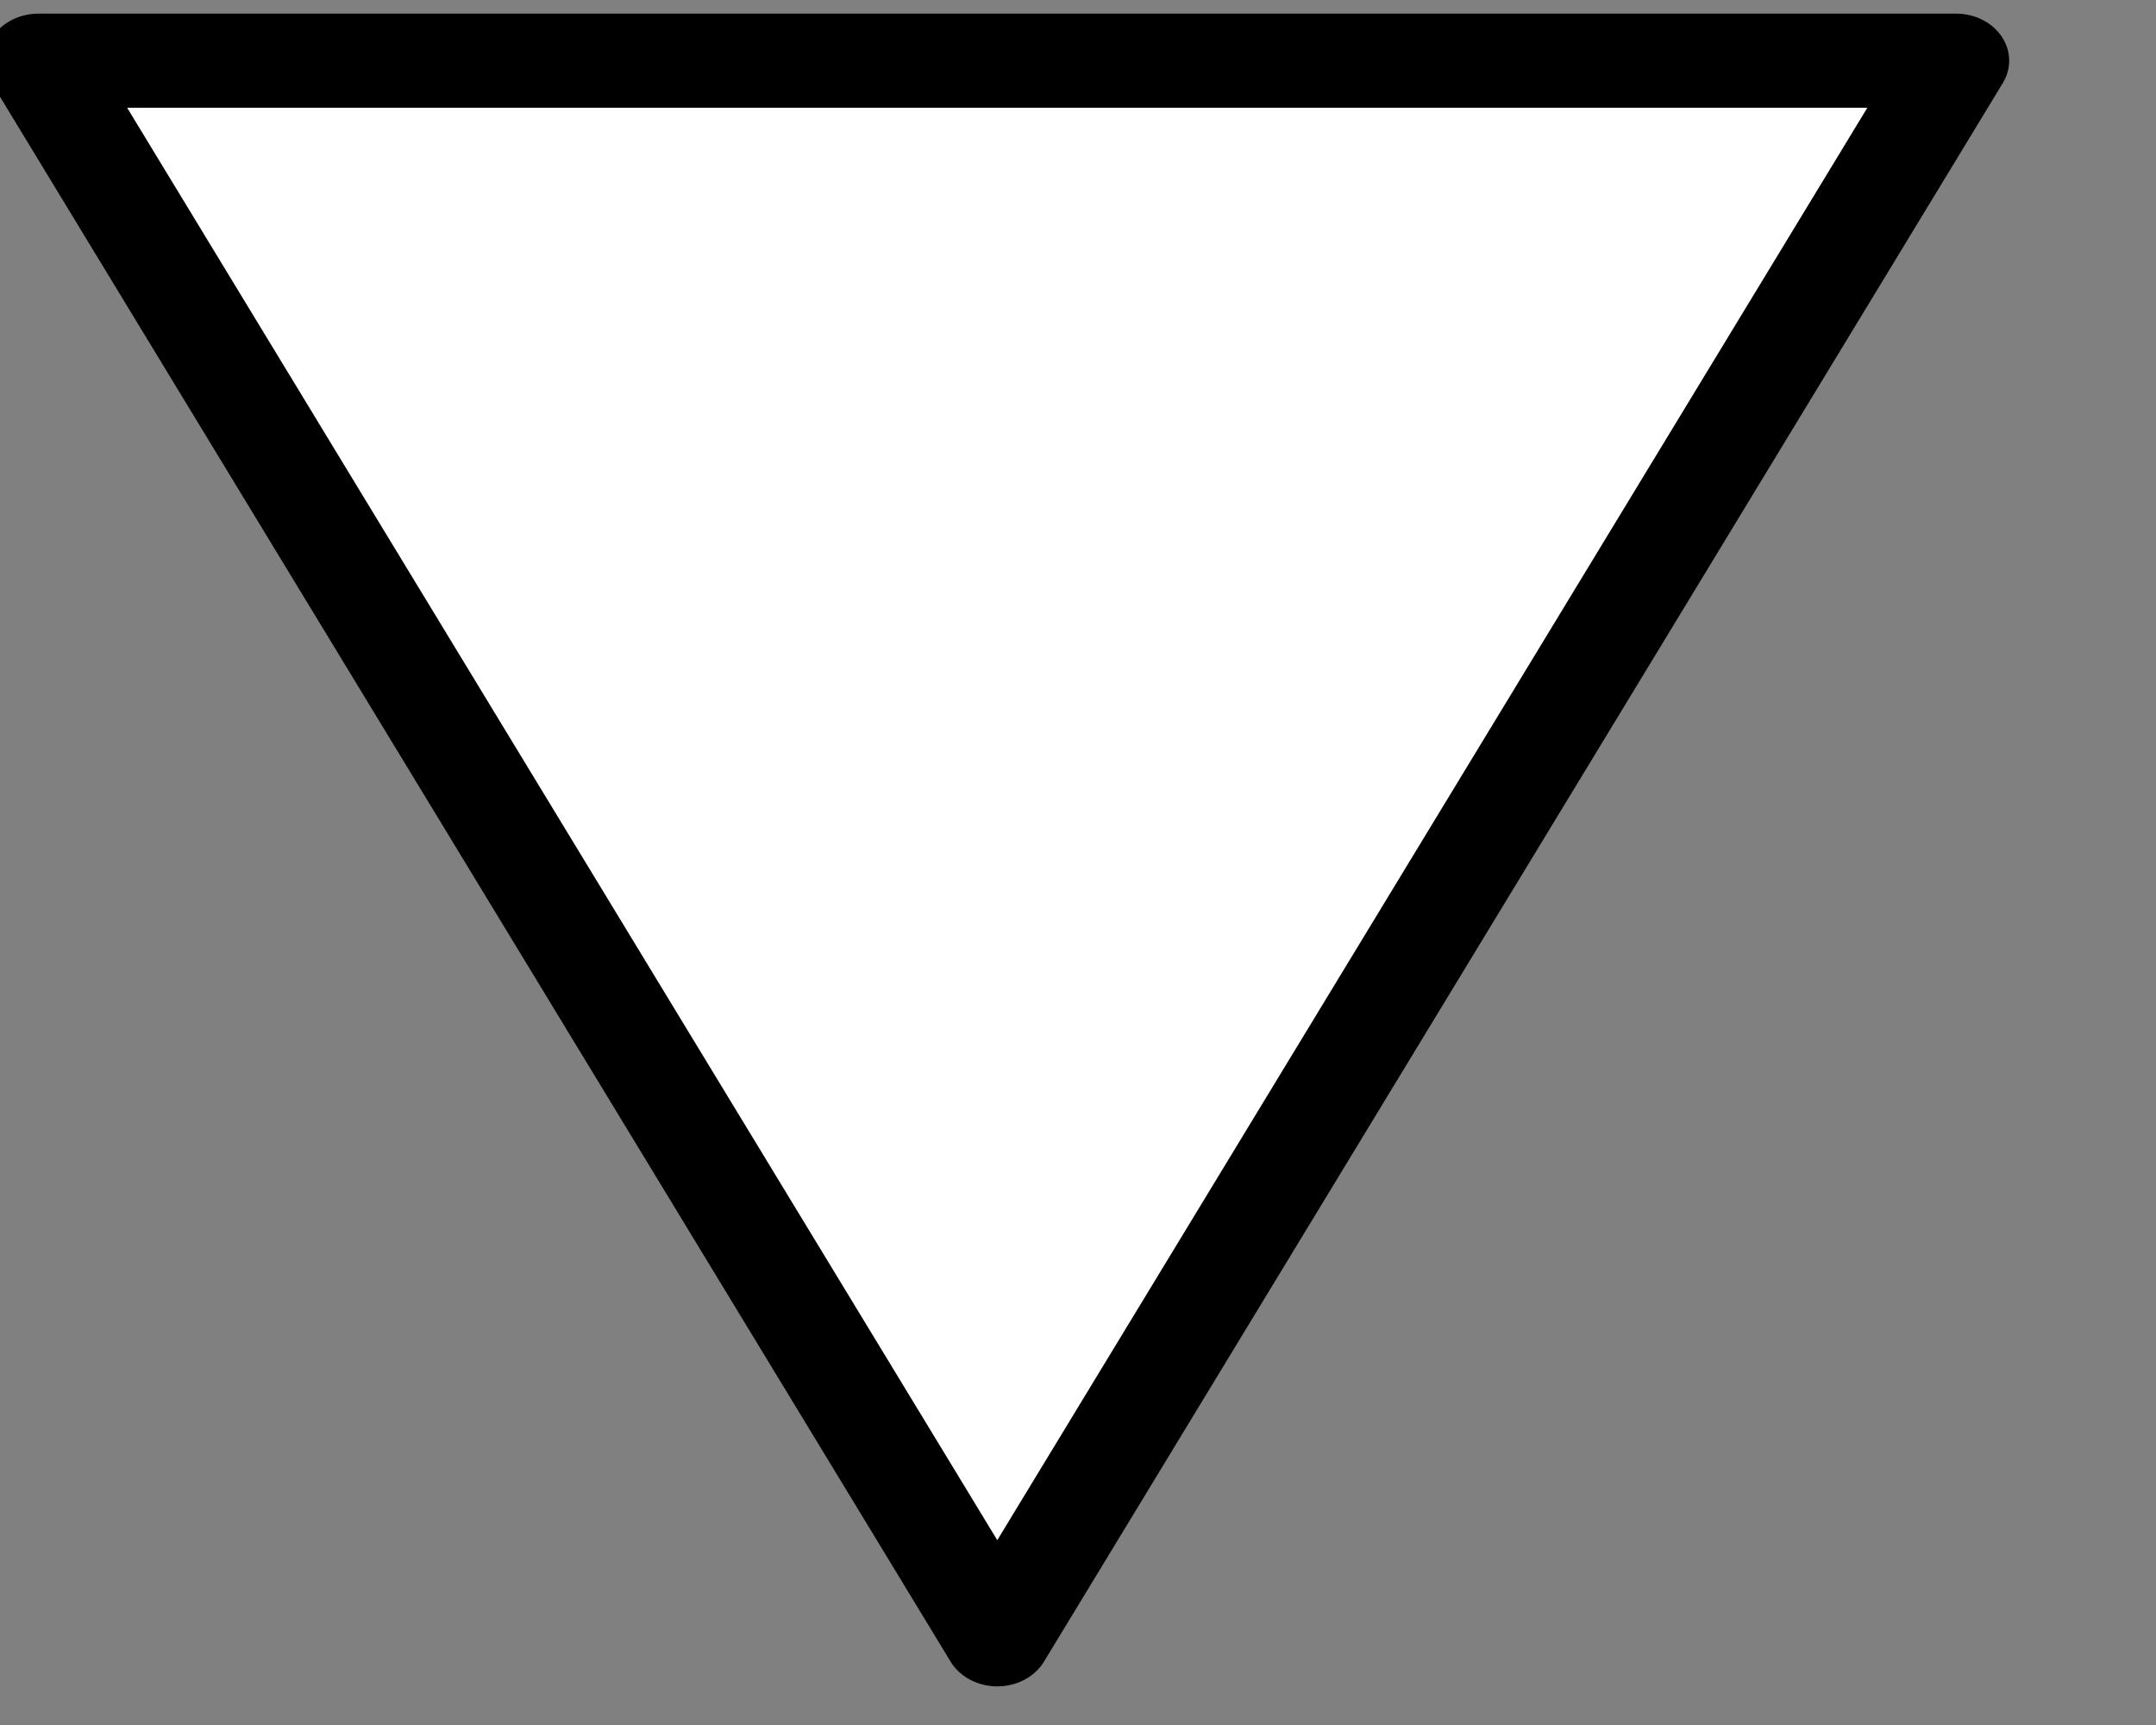 <?xml version="1.0" encoding="UTF-8" standalone="no"?>
<!DOCTYPE svg PUBLIC "-//W3C//DTD SVG 1.1//EN" "http://www.w3.org/Graphics/SVG/1.1/DTD/svg11.dtd">
<svg width="100%" height="100%" viewBox="0 0 15 12" version="1.1" xmlns="http://www.w3.org/2000/svg" xmlns:xlink="http://www.w3.org/1999/xlink" xml:space="preserve" xmlns:serif="http://www.serif.com/" style="fill-rule:evenodd;clip-rule:evenodd;stroke-linecap:round;stroke-linejoin:round;stroke-miterlimit:1.5;">
    <rect x="0" y="0" width="15" height="12" fill="#808080" stroke="none"/>
    <g transform="matrix(0.62,8.5802e-18,-8.5802e-18,-0.55,-351.212,474.812)">
        <path d="M577.662,842.56L588.422,862.527L566.901,862.527L577.662,842.56Z" style="fill:white;stroke:black;stroke-width:1.19px;"/>
    </g>
</svg>
